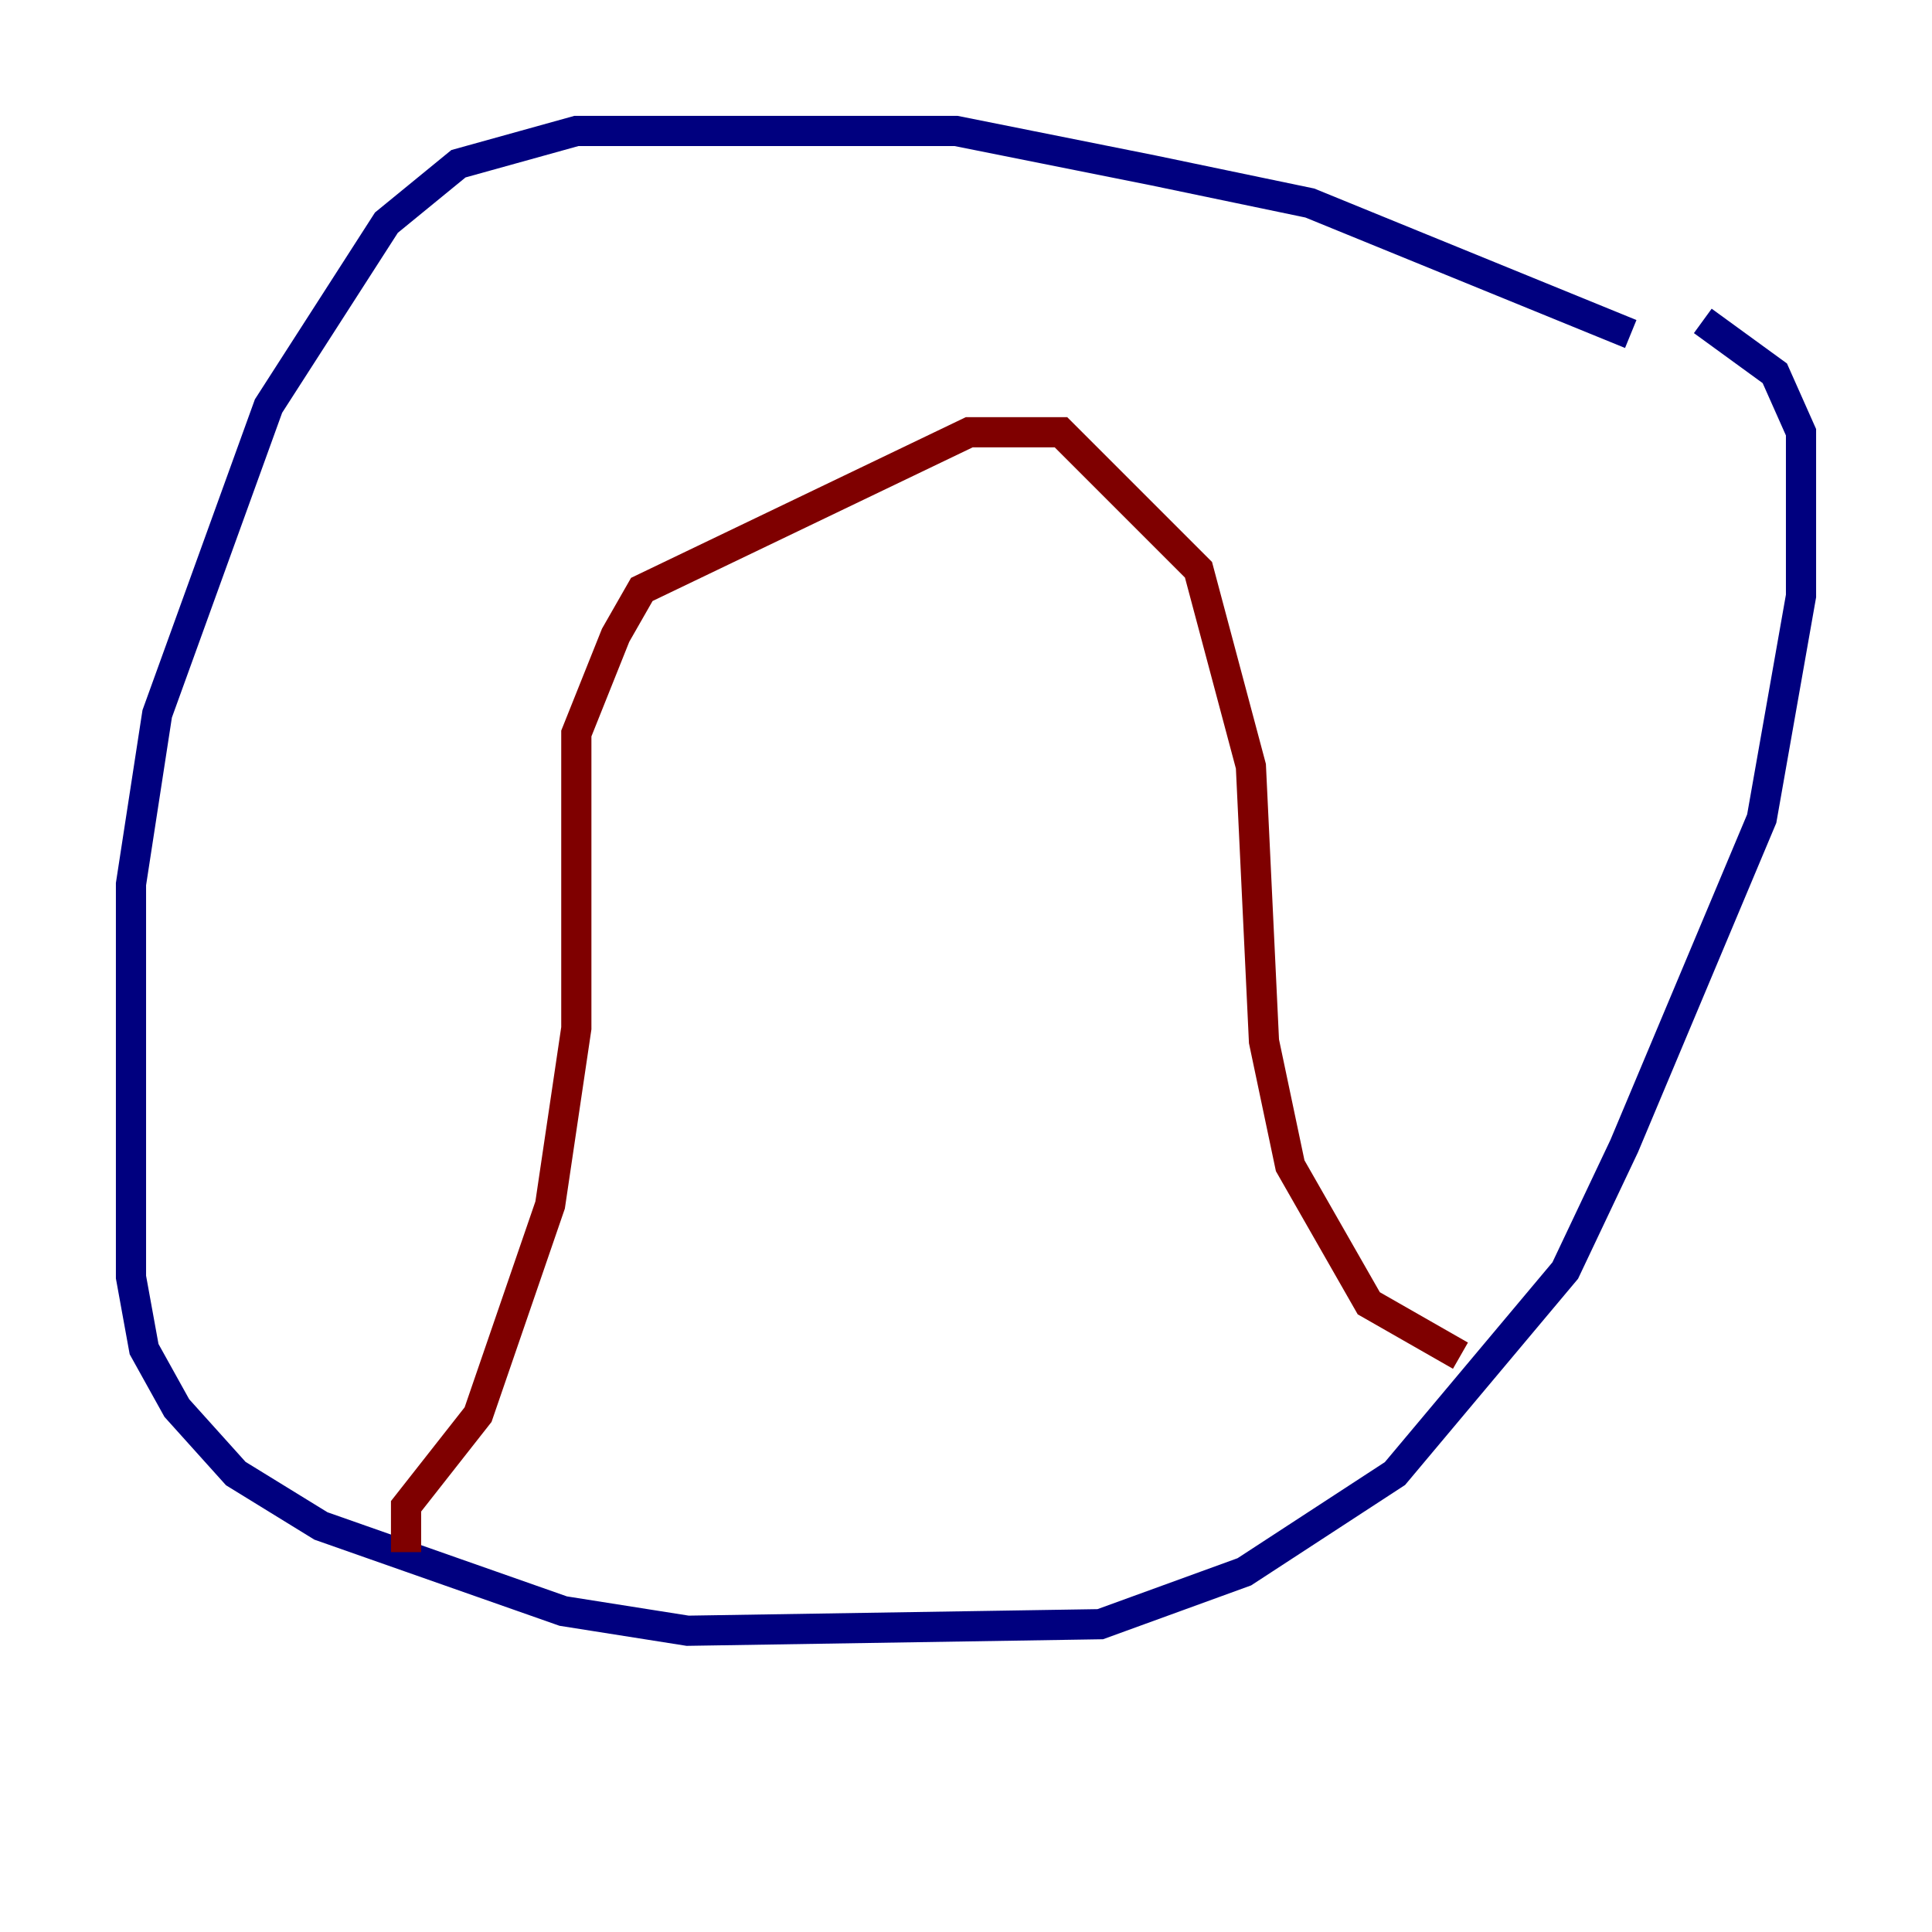 <?xml version="1.0" encoding="utf-8" ?>
<svg baseProfile="tiny" height="128" version="1.2" viewBox="0,0,128,128" width="128" xmlns="http://www.w3.org/2000/svg" xmlns:ev="http://www.w3.org/2001/xml-events" xmlns:xlink="http://www.w3.org/1999/xlink"><defs /><polyline fill="none" points="108.041,22.129 86.78,13.451 76.366,11.281 63.349,8.678 38.183,8.678 30.373,10.848 25.6,14.752 17.79,26.902 10.414,47.295 8.678,58.576 8.678,84.61 9.546,89.383 11.715,93.288 15.62,97.627 21.261,101.098 37.315,106.739 45.559,108.041 72.895,107.607 82.441,104.136 92.42,97.627 103.702,84.176 107.607,75.932 116.719,54.237 119.322,39.485 119.322,28.637 117.586,24.732 112.814,21.261" stroke="#00007f" stroke-width="2" /><polyline fill="none" points="26.902,102.834 26.902,99.797 31.675,93.722 36.447,79.837 38.183,68.122 38.183,48.597 40.786,42.088 42.522,39.051 64.217,28.637 70.291,28.637 79.403,37.749 82.875,50.766 83.742,68.99 85.478,77.234 90.685,86.346 96.759,89.817" stroke="#7f0000" stroke-width="2" /></svg>